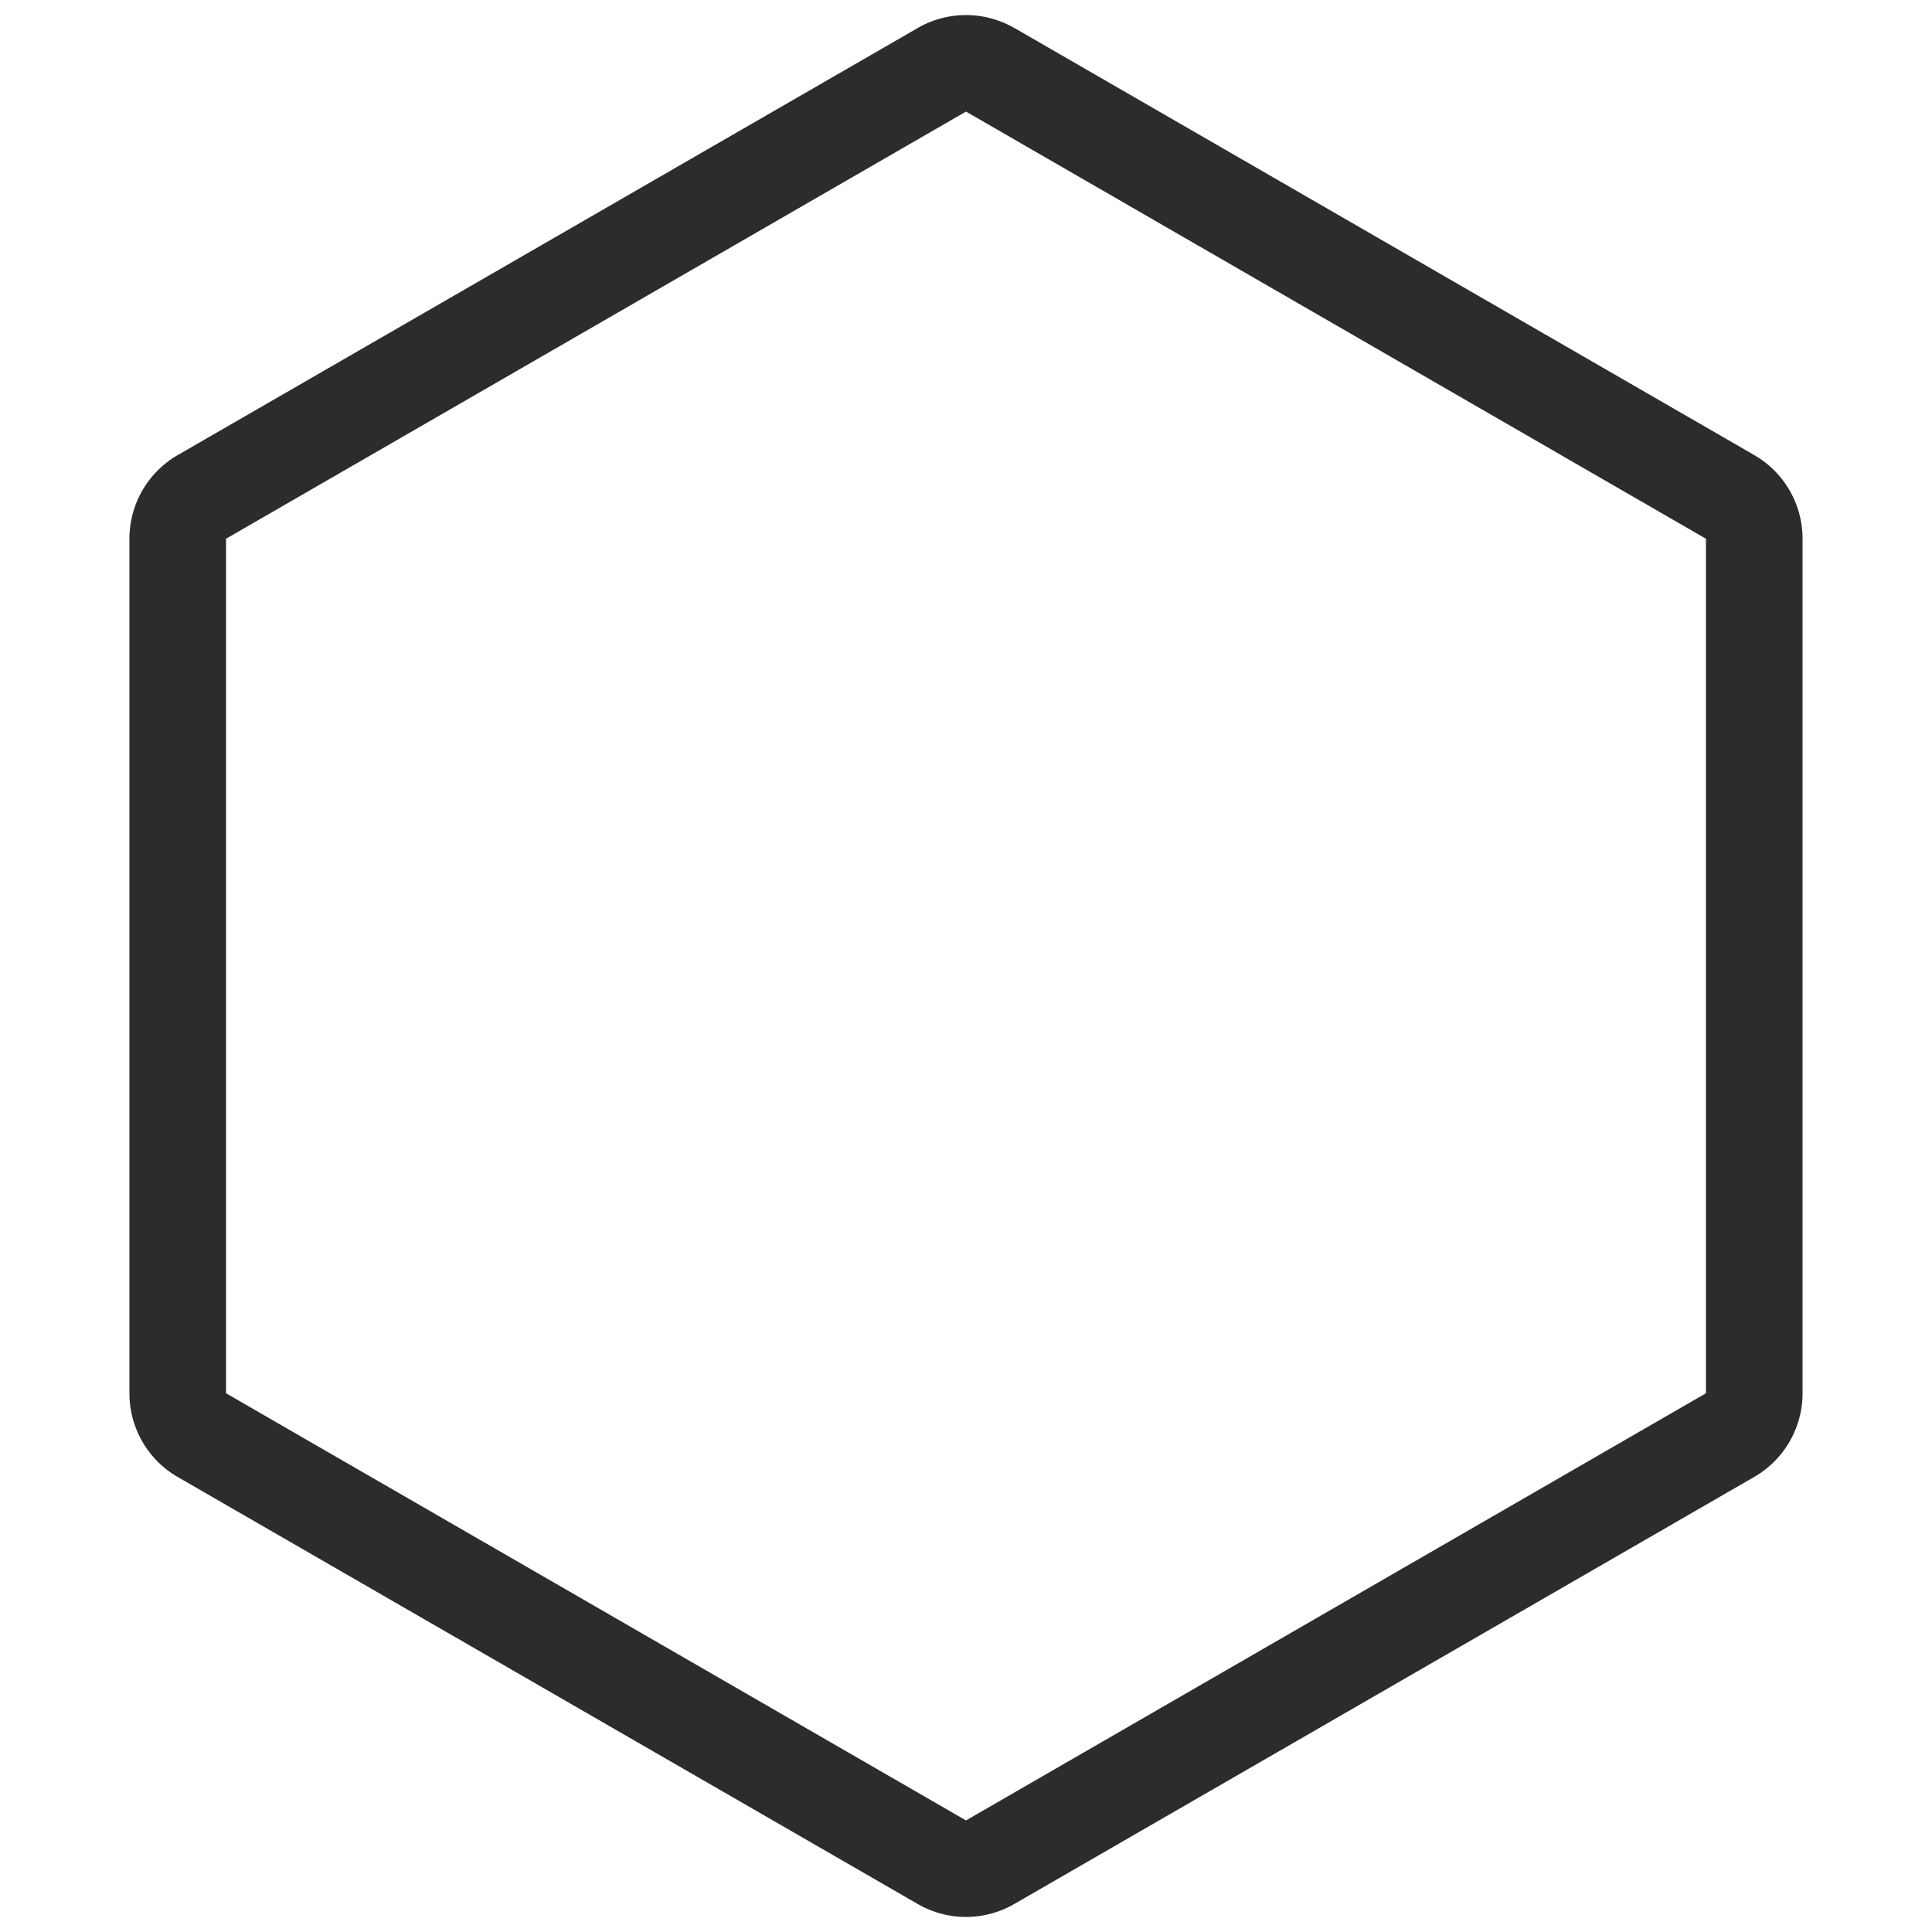 <?xml version="1.0" standalone="no"?><!DOCTYPE svg PUBLIC "-//W3C//DTD SVG 1.1//EN" "http://www.w3.org/Graphics/SVG/1.1/DTD/svg11.dtd"><svg t="1747453442482" class="icon" viewBox="0 0 1024 1024" version="1.1" xmlns="http://www.w3.org/2000/svg" p-id="4047" xmlns:xlink="http://www.w3.org/1999/xlink" width="200" height="200"><path d="M512 59.136L119.808 285.542v452.915L512 964.864l392.192-226.406V285.542L512 59.136z m25.6-44.339l392.192 226.406a51.2 51.2 0 0 1 25.6 44.339v452.915a51.2 51.2 0 0 1-25.6 44.339L537.6 1009.152a51.2 51.2 0 0 1-51.2 0L94.208 782.848a51.2 51.2 0 0 1-25.6-44.339V285.542a51.2 51.2 0 0 1 25.6-44.339L486.4 14.848a51.2 51.2 0 0 1 51.2 0z" fill="#2c2c2c" p-id="4048"></path></svg>